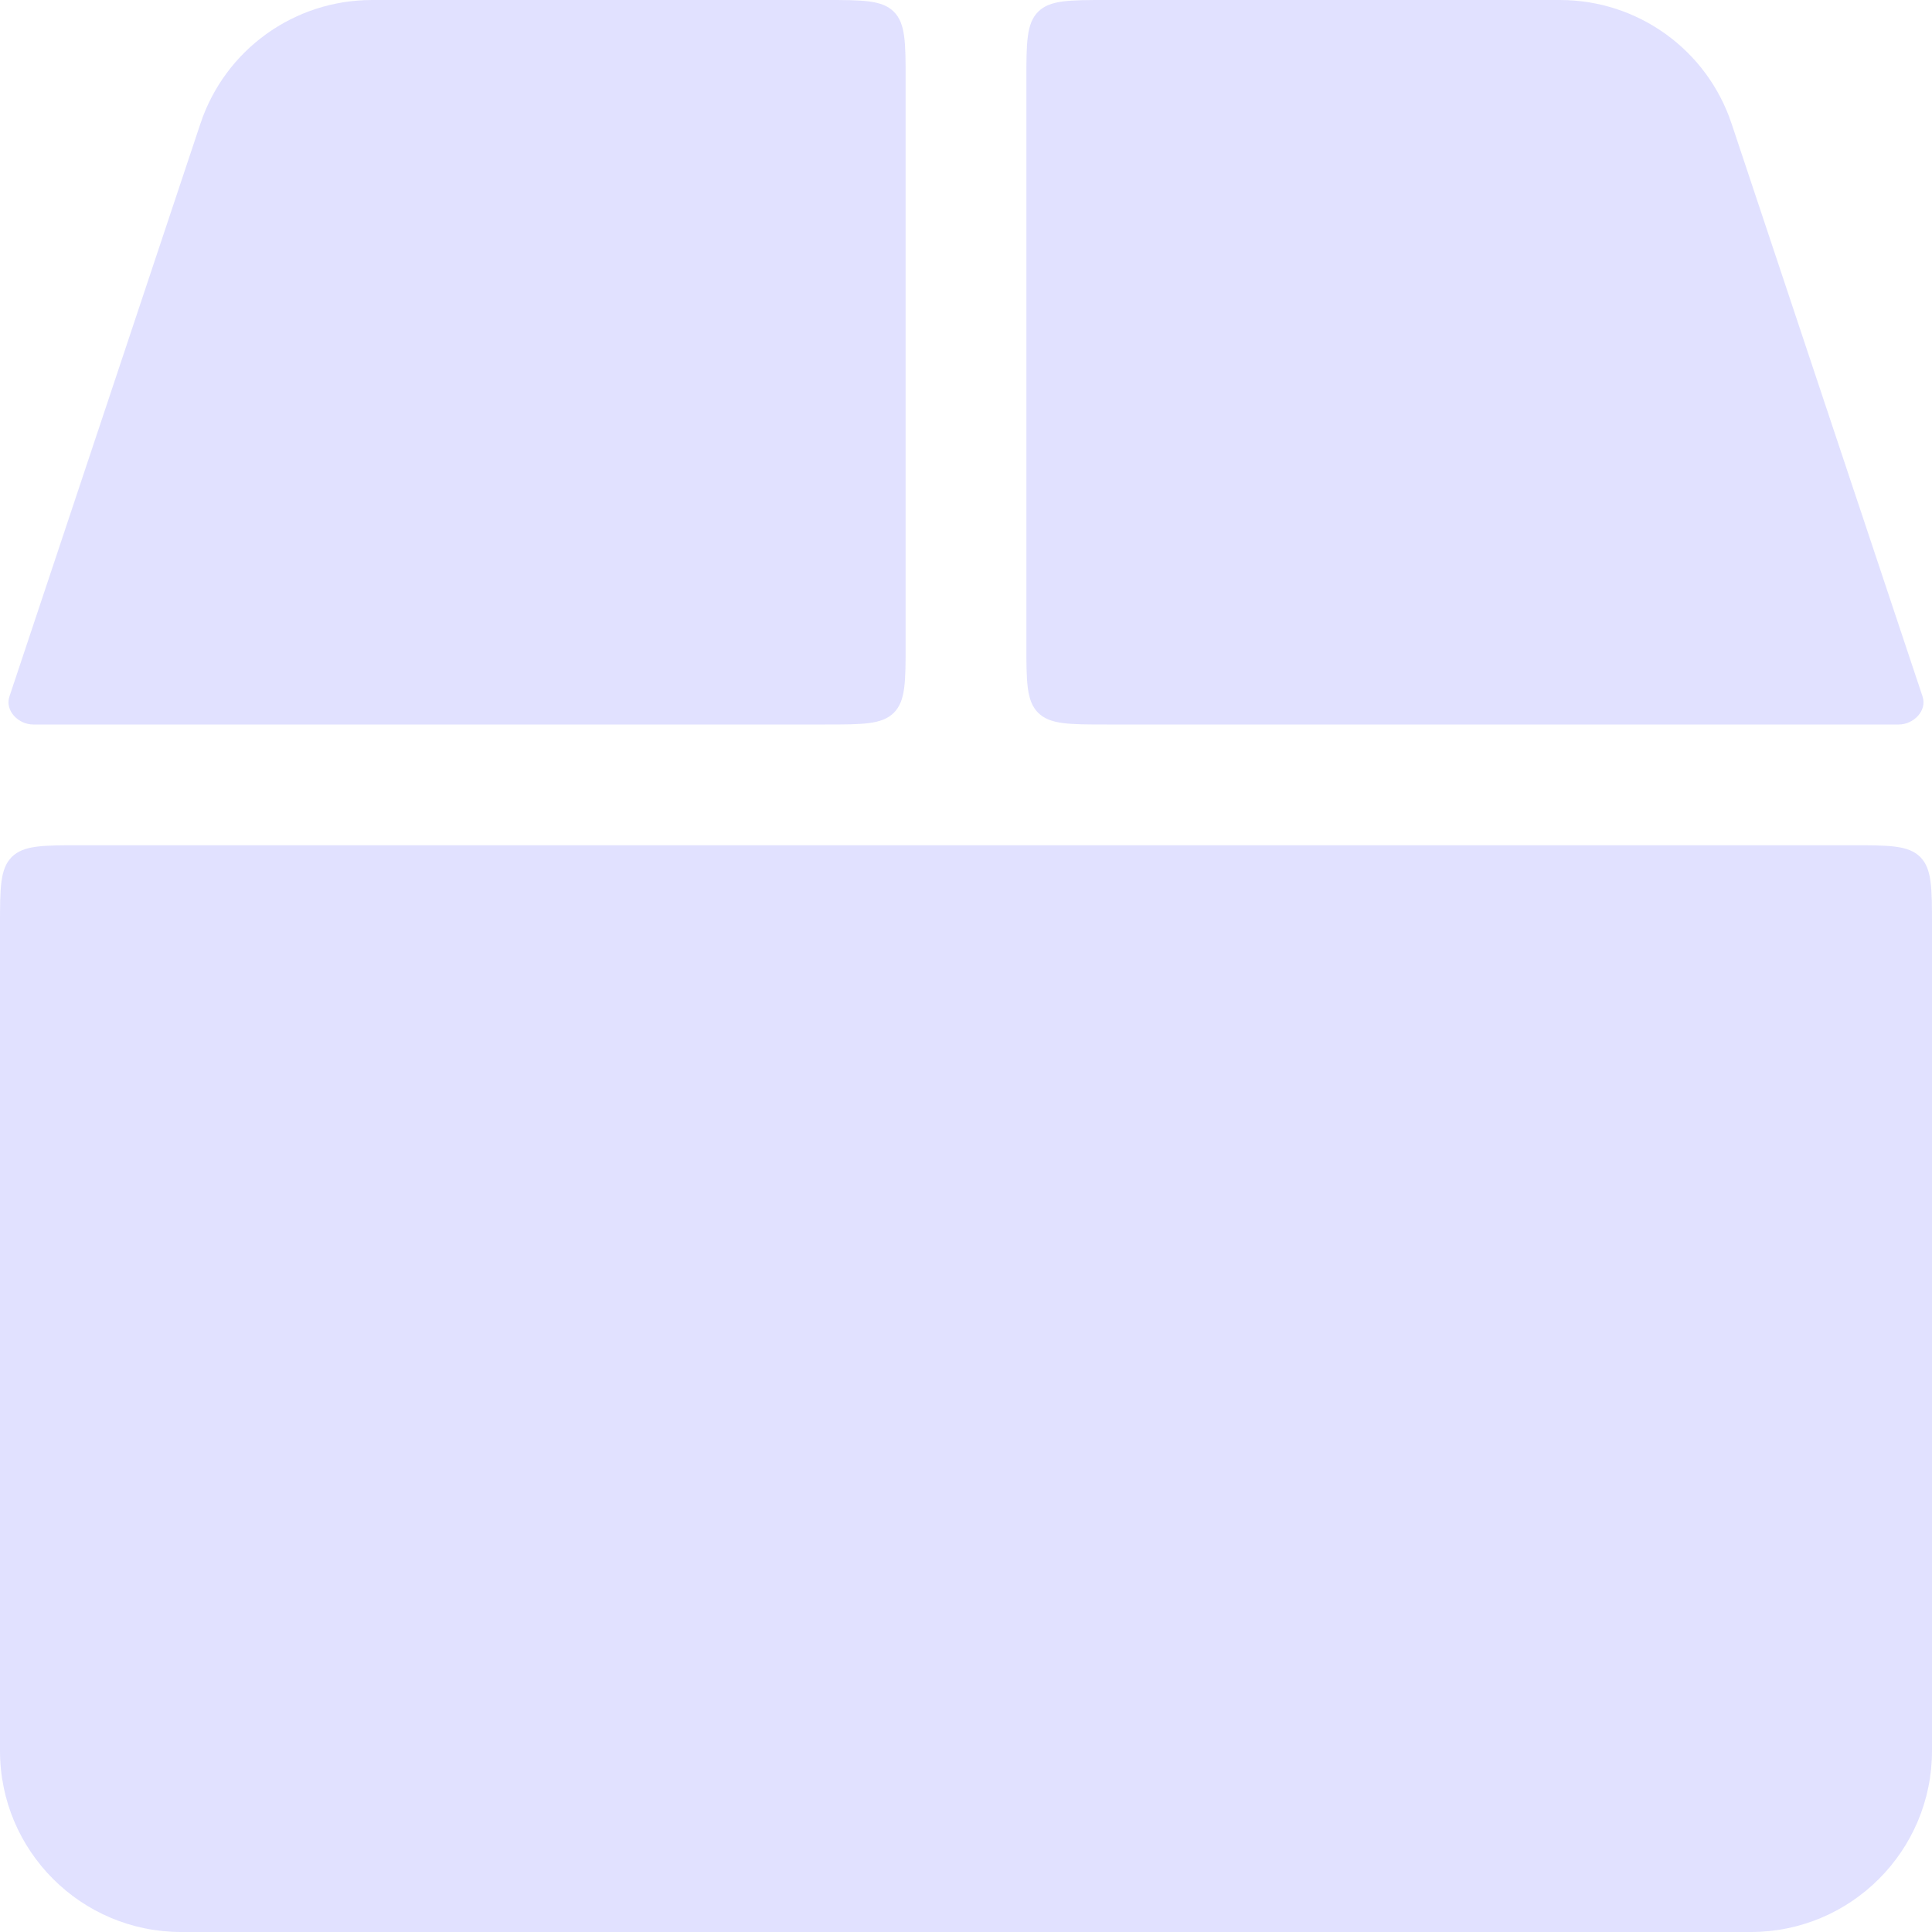 <svg width="24" height="24" viewBox="0 0 24 24" fill="none" xmlns="http://www.w3.org/2000/svg">
<g clip-path="url(#clip0_29_607)">
<path d="M23.883 8.653L21.511 1.538C21.206 0.619 20.348 0 19.378 0H13.75C13.279 0 13.043 0 12.896 0.146C12.75 0.293 12.75 0.529 12.75 1V8C12.75 8.471 12.75 8.707 12.896 8.854C13.043 9 13.279 9 13.75 9H23.587C23.772 9 23.941 8.828 23.883 8.653ZM11.25 1C11.25 0.529 11.25 0.293 11.104 0.146C10.957 0 10.721 0 10.25 0H4.622C3.652 0 2.794 0.619 2.489 1.538L0.117 8.653C0.059 8.828 0.228 9 0.413 9H10.25C10.721 9 10.957 9 11.104 8.854C11.25 8.707 11.25 8.471 11.25 8V1ZM1 10.5C0.529 10.5 0.293 10.5 0.146 10.646C0 10.793 0 11.029 0 11.5V21.75C0 22.992 1.008 24 2.25 24H21.75C22.992 24 24 22.992 24 21.75V11.5C24 11.029 24 10.793 23.854 10.646C23.707 10.5 23.471 10.5 23 10.5H1Z" fill="#E1E1FF"/>
</g>
<defs>
<clipPath id="clip0_29_607">
<rect width="24" height="24" fill="white"/>
</clipPath>
</defs>
</svg>
